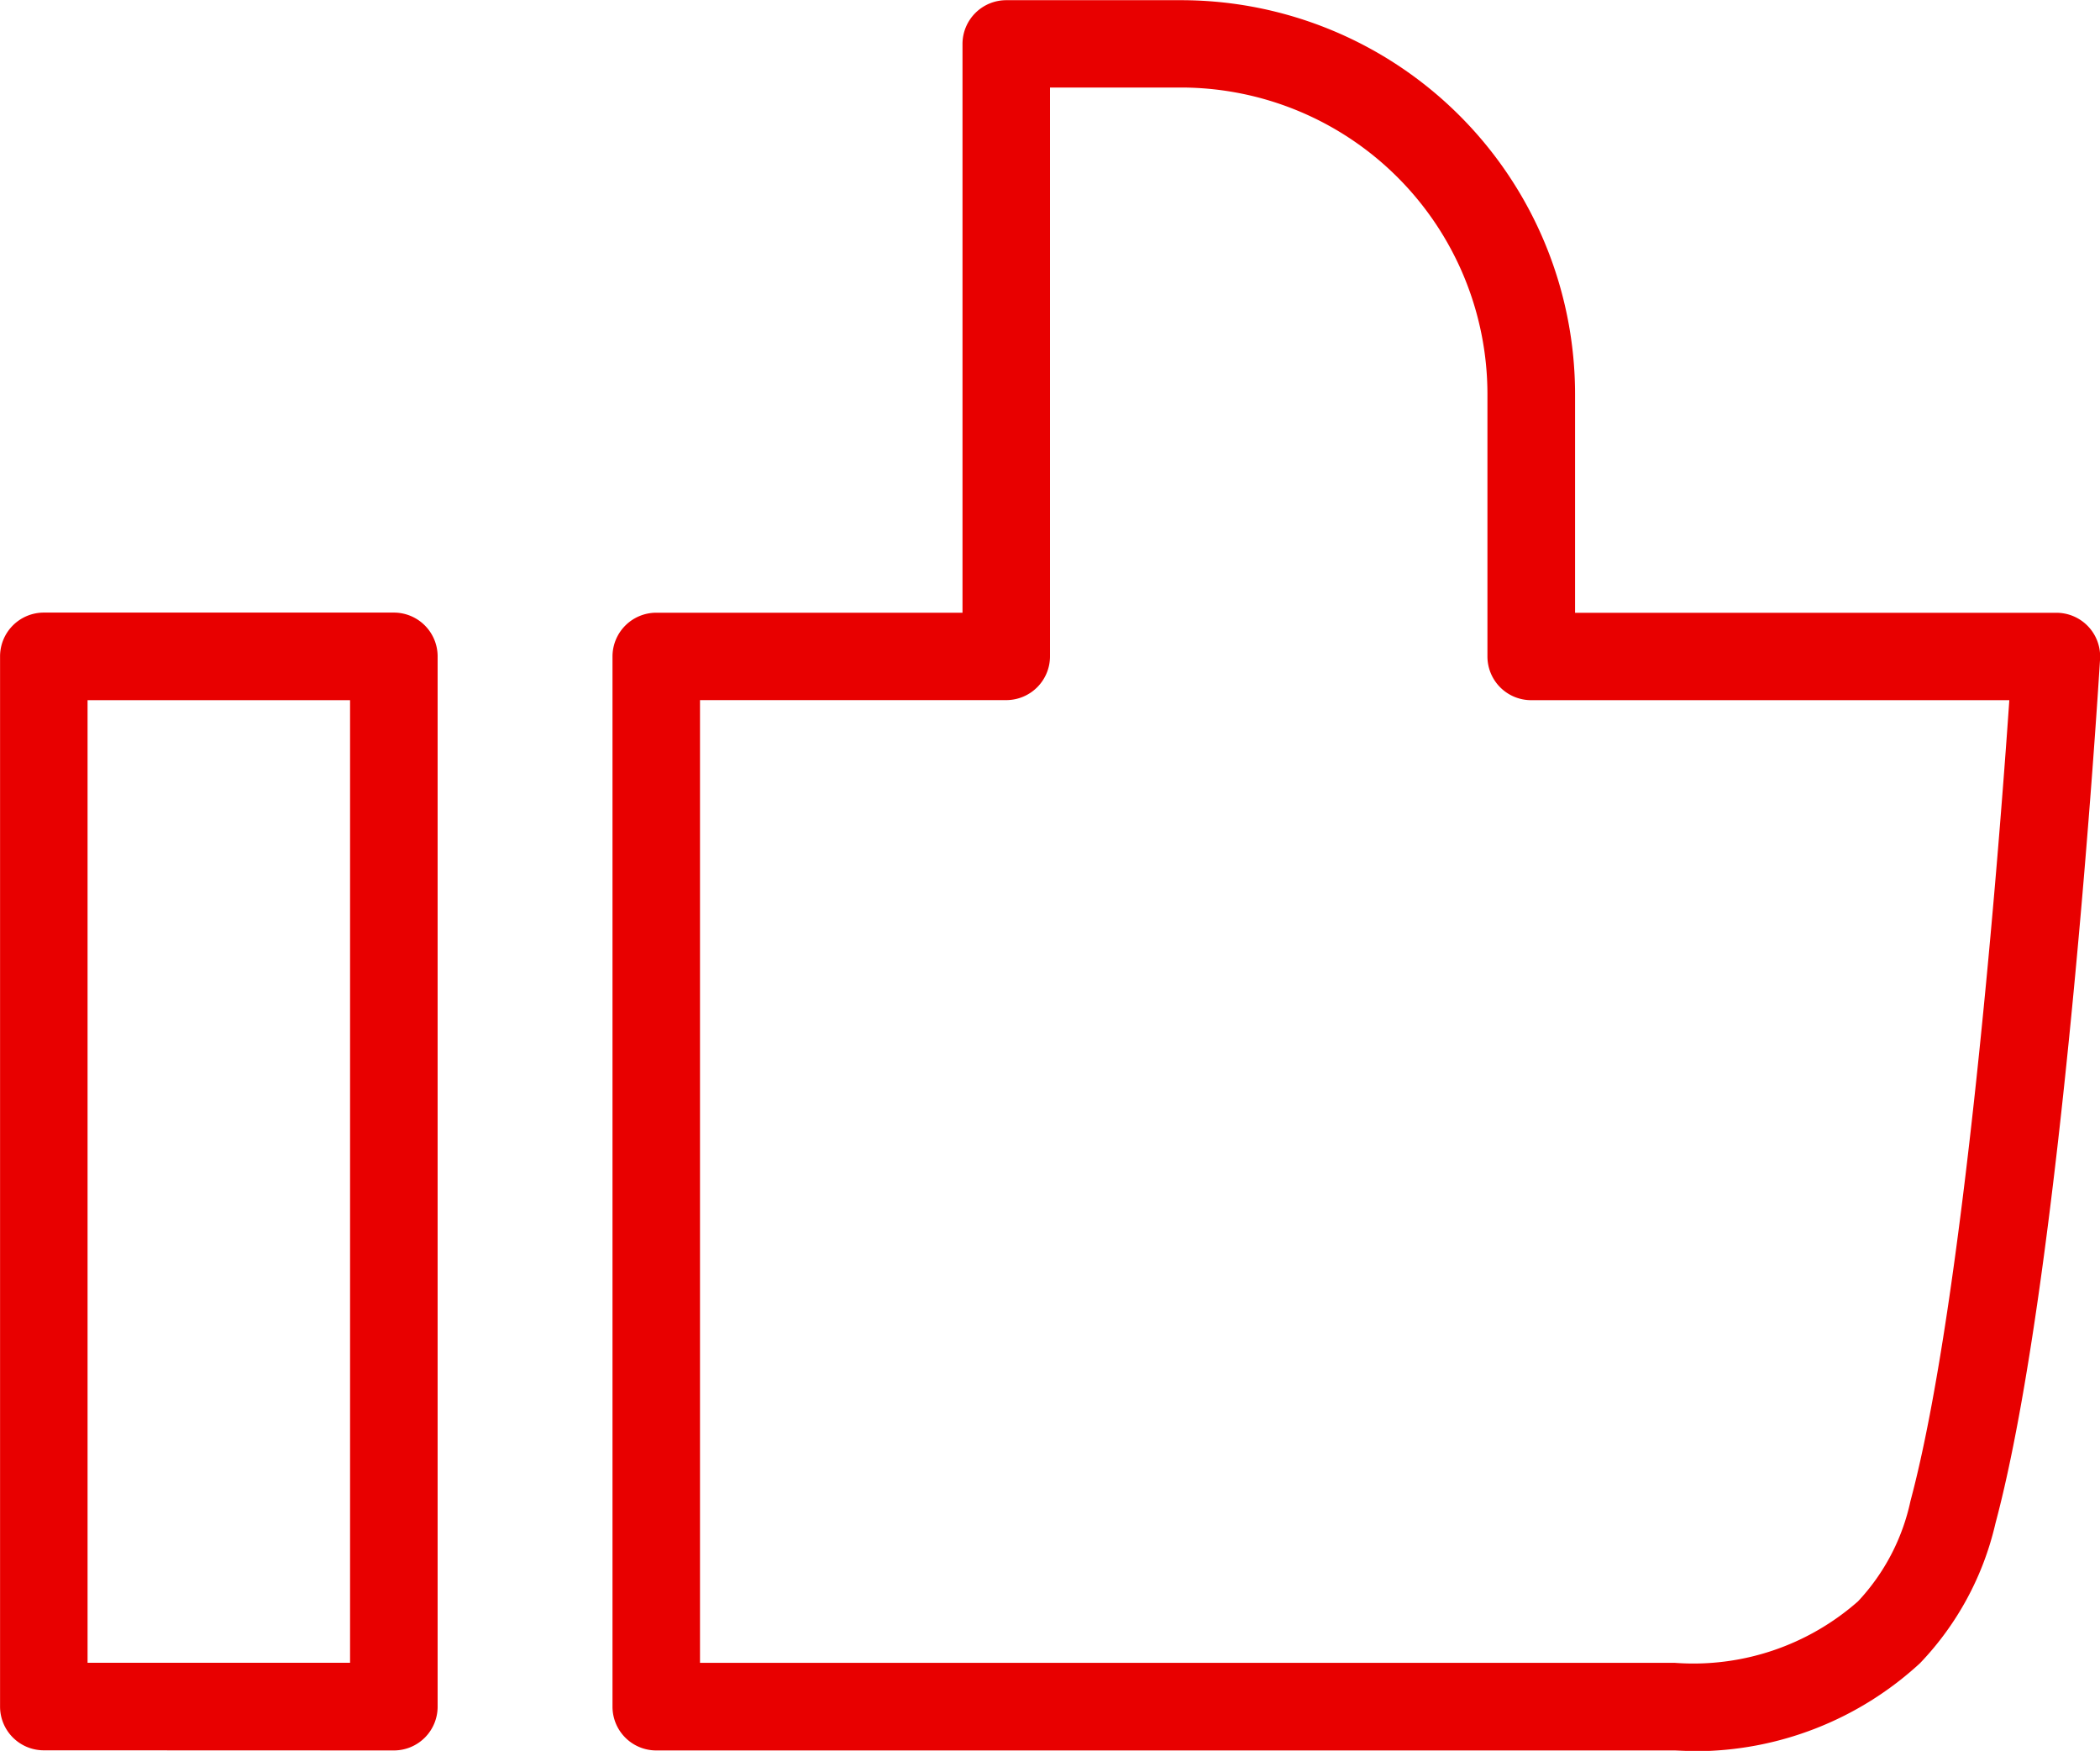 <svg xmlns="http://www.w3.org/2000/svg" width="33" height="27.507" viewBox="0 0 33 27.507">
  <path id="icon" d="M4801.321,5287.5h-16.009a.687.687,0,0,1-.687-.687v-16.5a.688.688,0,0,1,.688-.687h4.812v-8.936a.688.688,0,0,1,.688-.687h2.75a6.194,6.194,0,0,1,6.188,6.187v3.437h7.561a.687.687,0,0,1,.689.729c-.024.393-.6,9.679-1.644,13.577a4.7,4.7,0,0,1-1.184,2.195,5.22,5.22,0,0,1-3.542,1.384Q4801.475,5287.507,4801.321,5287.5ZM4786,5286.124h15.321a3.914,3.914,0,0,0,2.877-.967,3.32,3.32,0,0,0,.824-1.577c.844-3.153,1.395-10.28,1.553-12.58h-7.514a.687.687,0,0,1-.687-.688v-4.125a4.819,4.819,0,0,0-4.813-4.812H4791.5v8.936a.688.688,0,0,1-.687.688H4786Zm-10.312,1.374a.687.687,0,0,1-.687-.687v-16.5a.688.688,0,0,1,.688-.687h5.5a.688.688,0,0,1,.688.688v16.5a.687.687,0,0,1-.687.688Zm.688-1.375h4.125V5271h-4.125Z" transform="translate(-4775 -5260)" fill="#e80000"/>
</svg>
